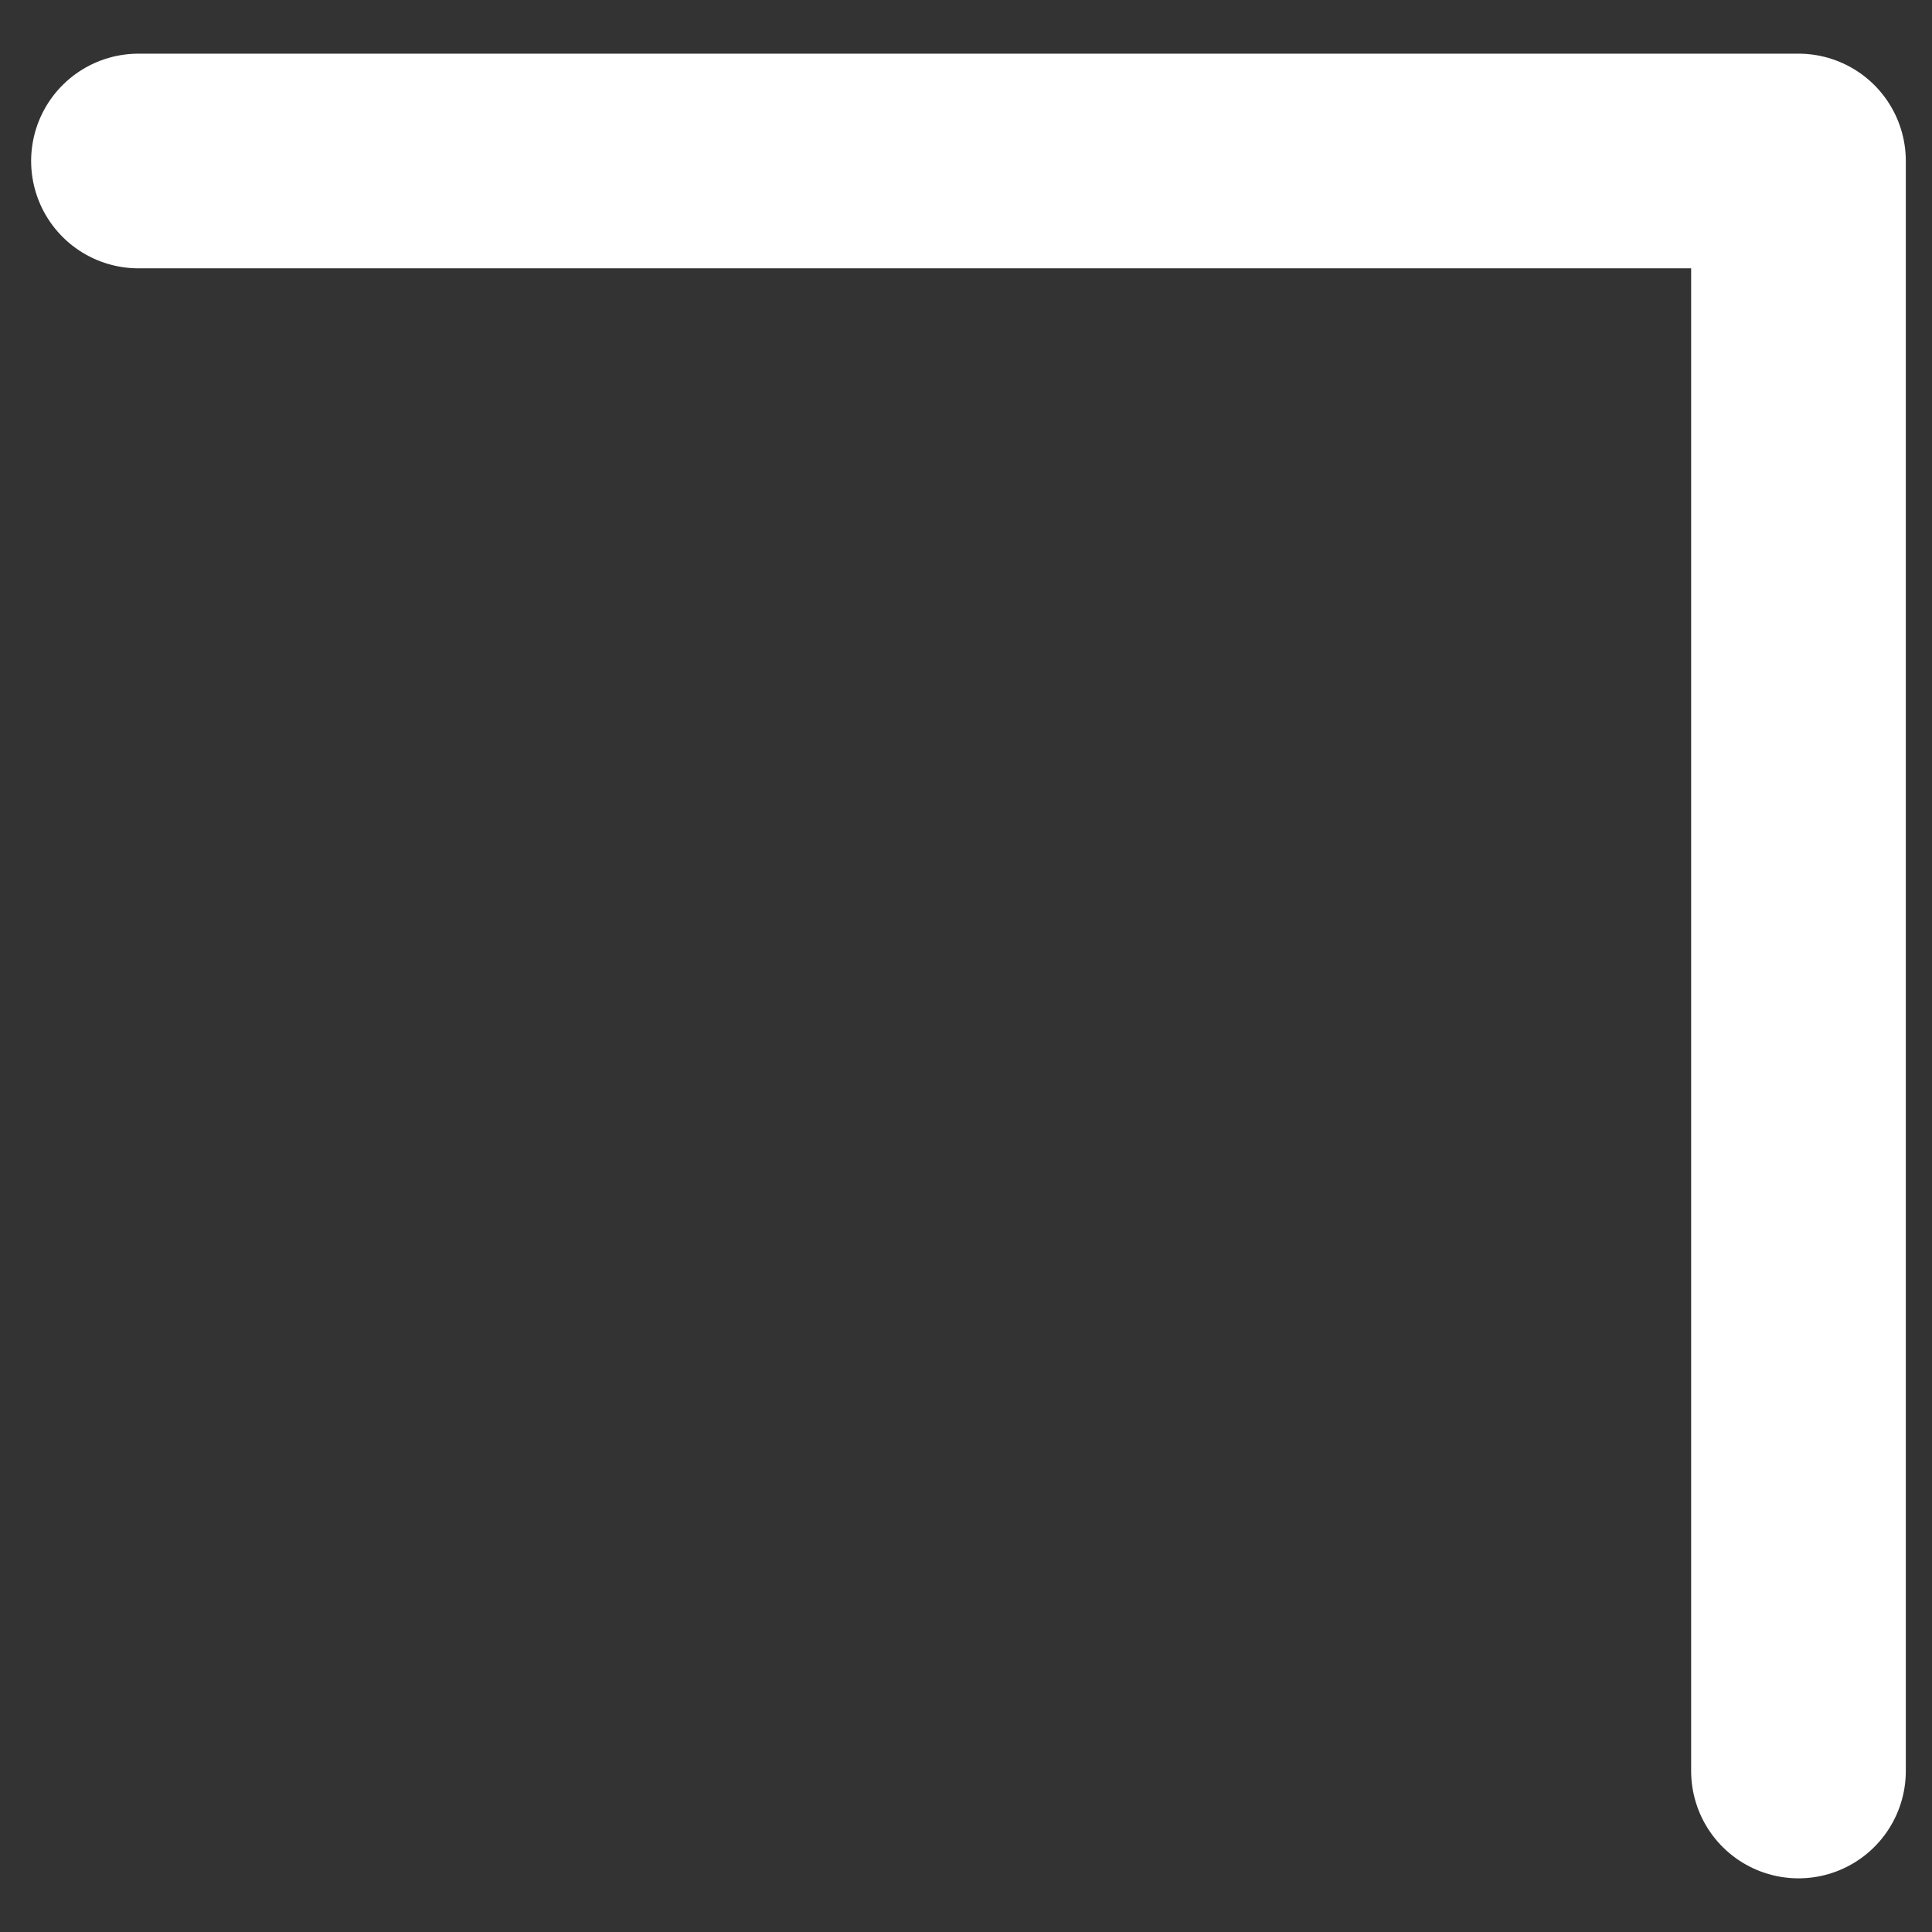 <svg width="18" height="18" viewBox="0 0 18 18" fill="none" xmlns="http://www.w3.org/2000/svg">
<rect x="0" y="0" width="18" height="18" fill="#333333" stroke="none"/>
<path d="M16.756 16.5V1.5H1.29" stroke="white" stroke-width="2" stroke-linecap="round" stroke-linejoin="round"/>
</svg>
